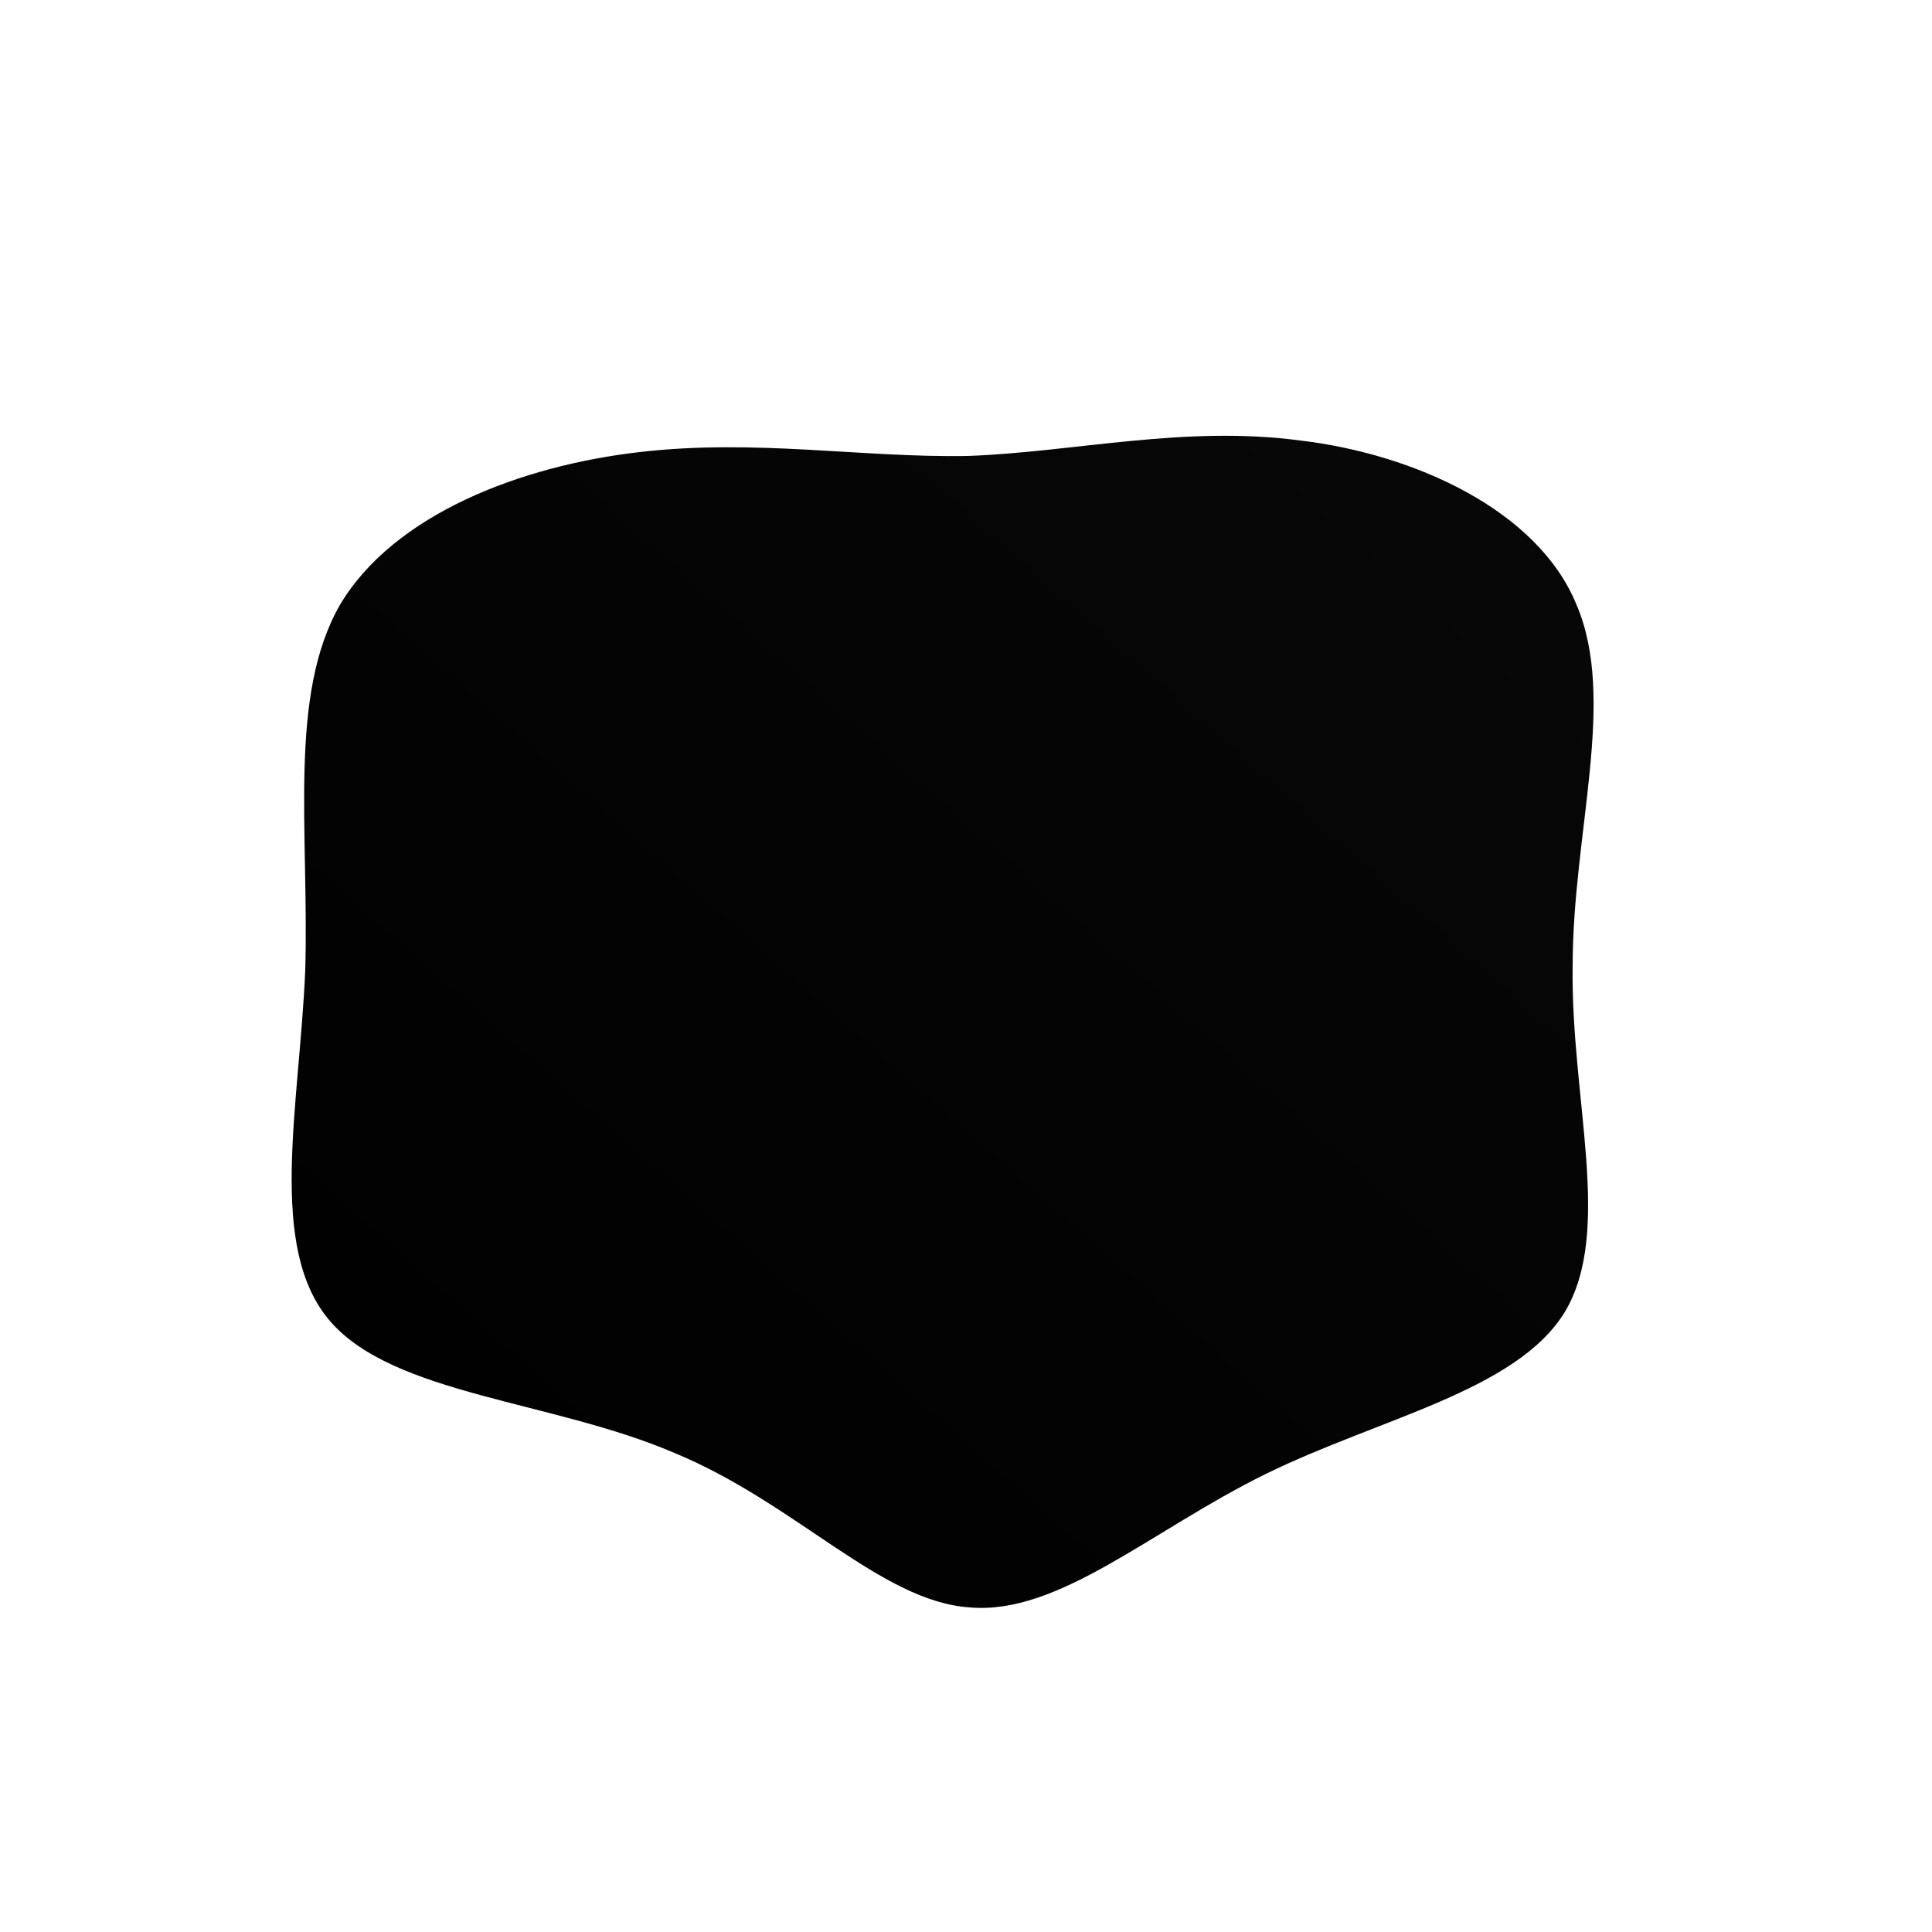 <!--?xml version="1.0" standalone="no"?-->
              <svg id="sw-js-blob-svg" viewBox="0 0 100 100" xmlns="http://www.w3.org/2000/svg" version="1.1">
                    <defs> 
                        <linearGradient id="sw-gradient" x1="0" x2="1" y1="1" y2="0">
                            <stop id="stop1" stop-color="rgba(0, 0, 0, 1)" offset="0%"></stop>
                            <stop id="stop2" stop-color="rgba(7.577, 7.577, 7.577, 1)" offset="100%"></stop>
                        </linearGradient>
                    </defs>
                <path fill="url(#sw-gradient)" d="M17.3,-27.2C23.2,-26.5,29.6,-23.6,31.6,-18.7C33.7,-13.8,31.4,-6.9,31.4,0C31.3,6.9,33.5,13.7,31,17.9C28.5,22,21.4,23.4,15.5,26.3C9.6,29.2,4.8,33.6,0.2,33.2C-4.4,32.9,-8.8,27.8,-15.1,25.2C-21.4,22.5,-29.6,22.2,-32.9,18.4C-36.2,14.6,-34.5,7.3,-34.2,0.2C-34,-7,-35.1,-14,-32.4,-18.7C-29.6,-23.4,-23,-25.9,-16.9,-26.6C-10.9,-27.3,-5.4,-26.3,0.1,-26.4C5.6,-26.6,11.3,-28,17.3,-27.2Z" width="100%" height="100%" transform="translate(50 50)" stroke-width="0" style="transition: 0.3s;" stroke="url(#sw-gradient)"></path>
              </svg>